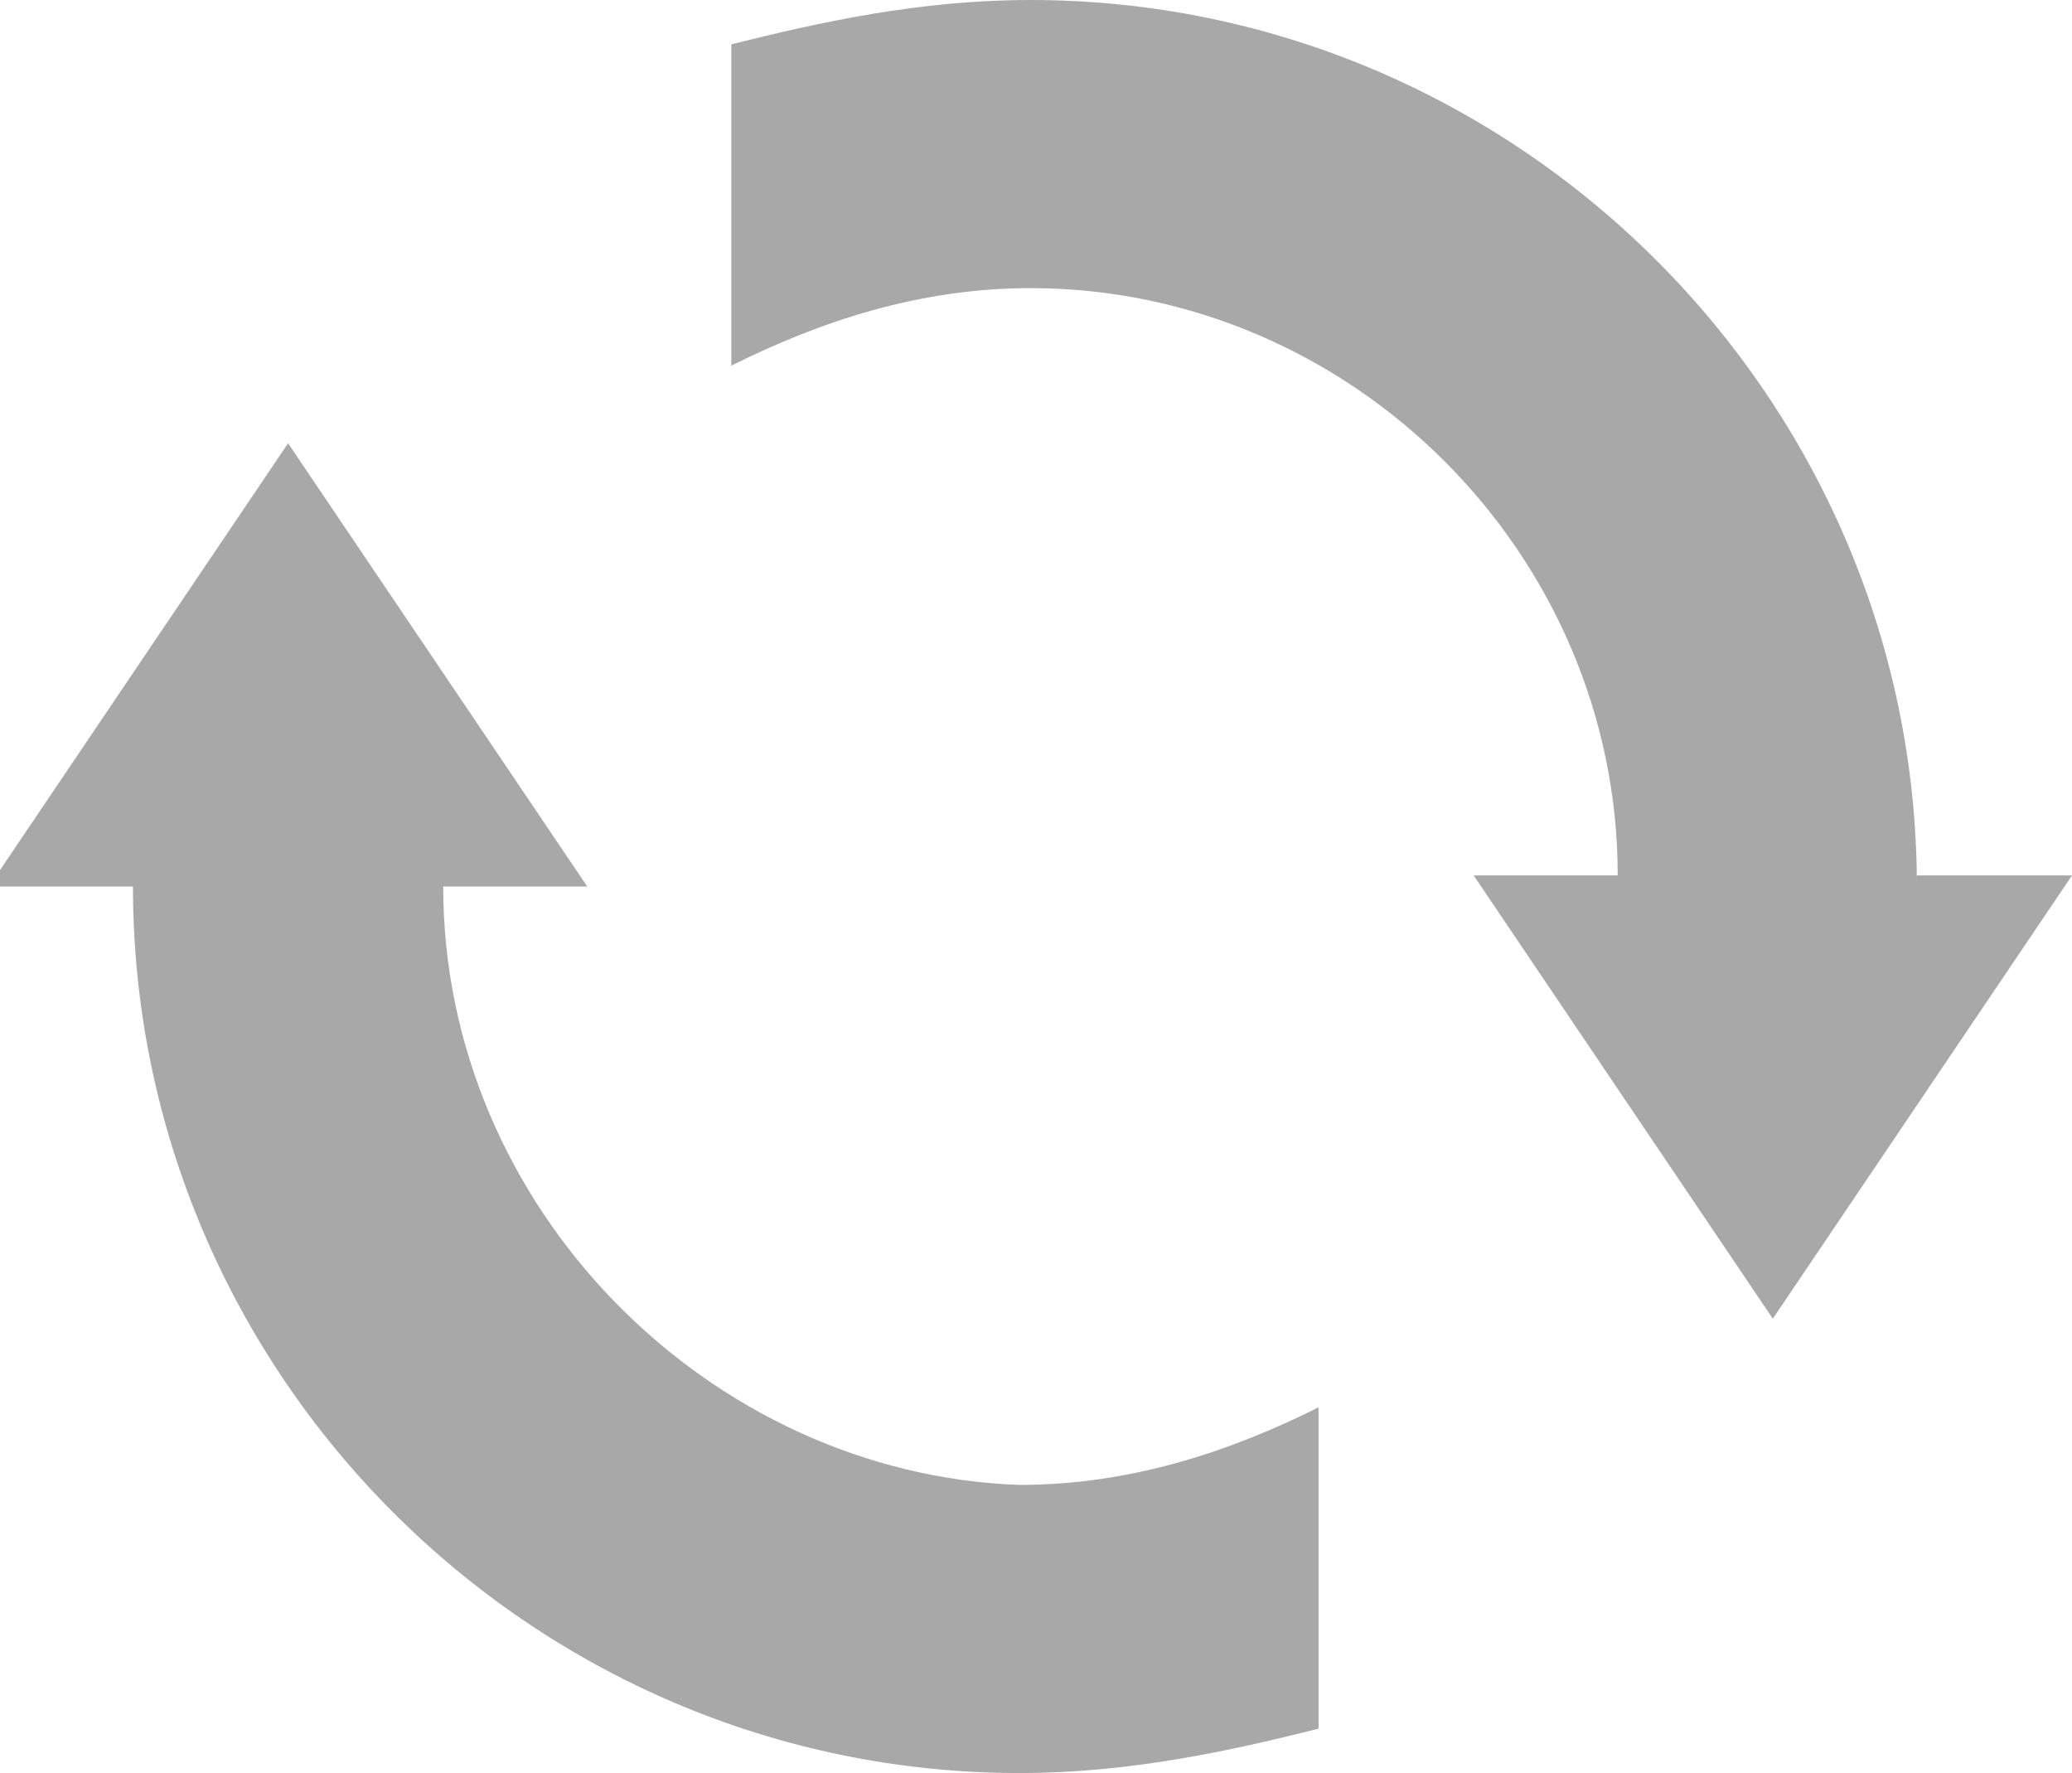 <svg version="1.1" id="Layer_1" xmlns="http://www.w3.org/2000/svg" xmlns:xlink="http://www.w3.org/1999/xlink" x="0px" y="0px"
	 width="18.7px" height="16px" viewBox="296.7 388 18.7 16" enable-background="new 296.7 388 18.7 16" xml:space="preserve">
<g>
	<path fill="#A8A8A8" d="M300.7,396h1.3l-2.7-4l-2.7,4h1.3c0,4.4,3.6,8,8,8c1,0,1.9-0.2,2.7-0.4v-2.9c-0.8,0.4-1.7,0.7-2.7,0.7
		C303.1,401.3,300.7,398.9,300.7,396z M314,396c0-4.4-3.6-8-8-8c-1,0-1.9,0.2-2.7,0.4v2.9c0.8-0.4,1.7-0.7,2.7-0.7
		c2.9,0,5.3,2.4,5.3,5.3H310l2.7,4l2.7-4H314L314,396z"/>
</g>
</svg>

